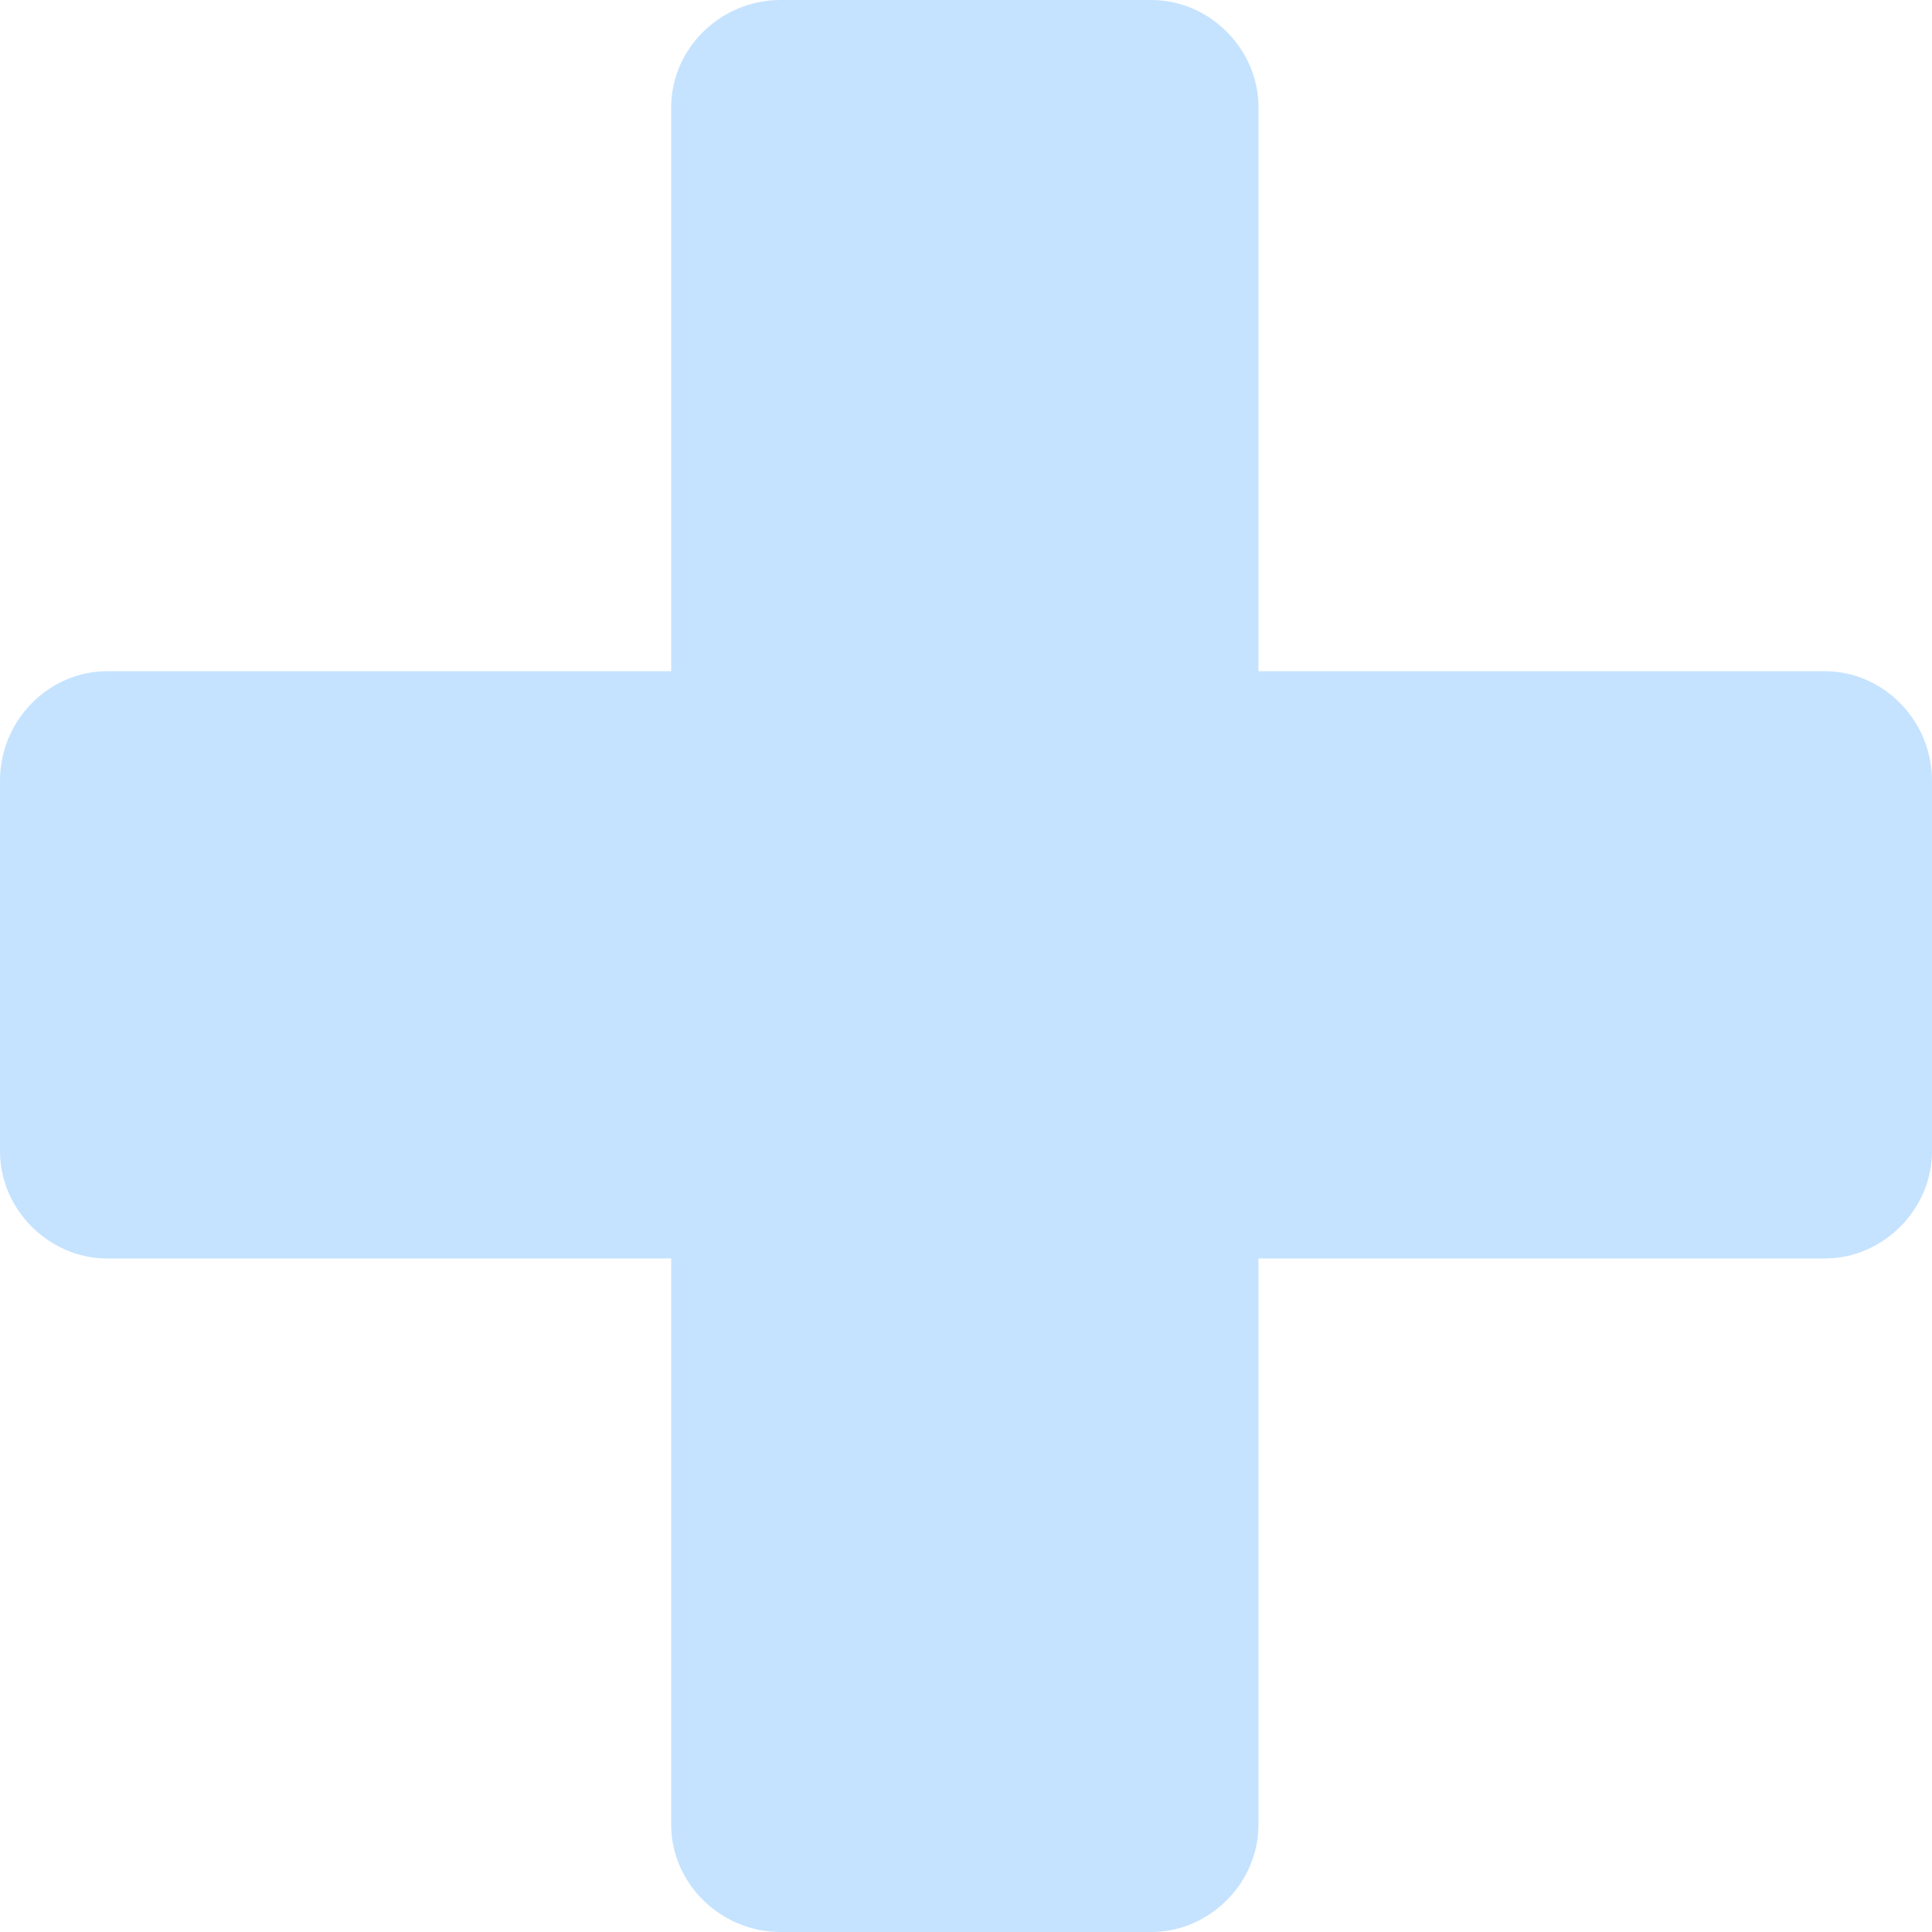 <svg width="69" height="69" viewBox="0 0 69 69" fill="none" xmlns="http://www.w3.org/2000/svg">
<path fill-rule="evenodd" clip-rule="evenodd" d="M27.883 0C32.294 0 36.706 0 41.117 0C43.198 0 44.946 1.748 44.946 3.829C44.946 10.571 44.946 17.312 44.946 23.971C51.688 23.971 58.429 23.971 65.171 23.971C67.252 23.971 69 25.719 69 27.883C69 32.294 69 36.706 69 41.117C69 43.198 67.252 44.946 65.171 44.946C58.429 44.946 51.688 44.946 44.946 44.946C44.946 51.688 44.946 58.429 44.946 65.171C44.946 67.252 43.198 69 41.117 69C36.706 69 32.294 69 27.883 69C25.719 69 23.971 67.252 23.971 65.171C23.971 58.429 23.971 51.688 23.971 44.946C17.312 44.946 10.571 44.946 3.829 44.946C1.748 44.946 0 43.198 0 41.117C0 36.706 0 32.294 0 27.883C0 25.719 1.748 23.971 3.829 23.971C10.571 23.971 17.312 23.971 23.971 23.971C23.971 17.312 23.971 10.571 23.971 3.829C23.971 1.748 25.719 0 27.883 0Z" fill="#C5E3FF"/>
</svg>
